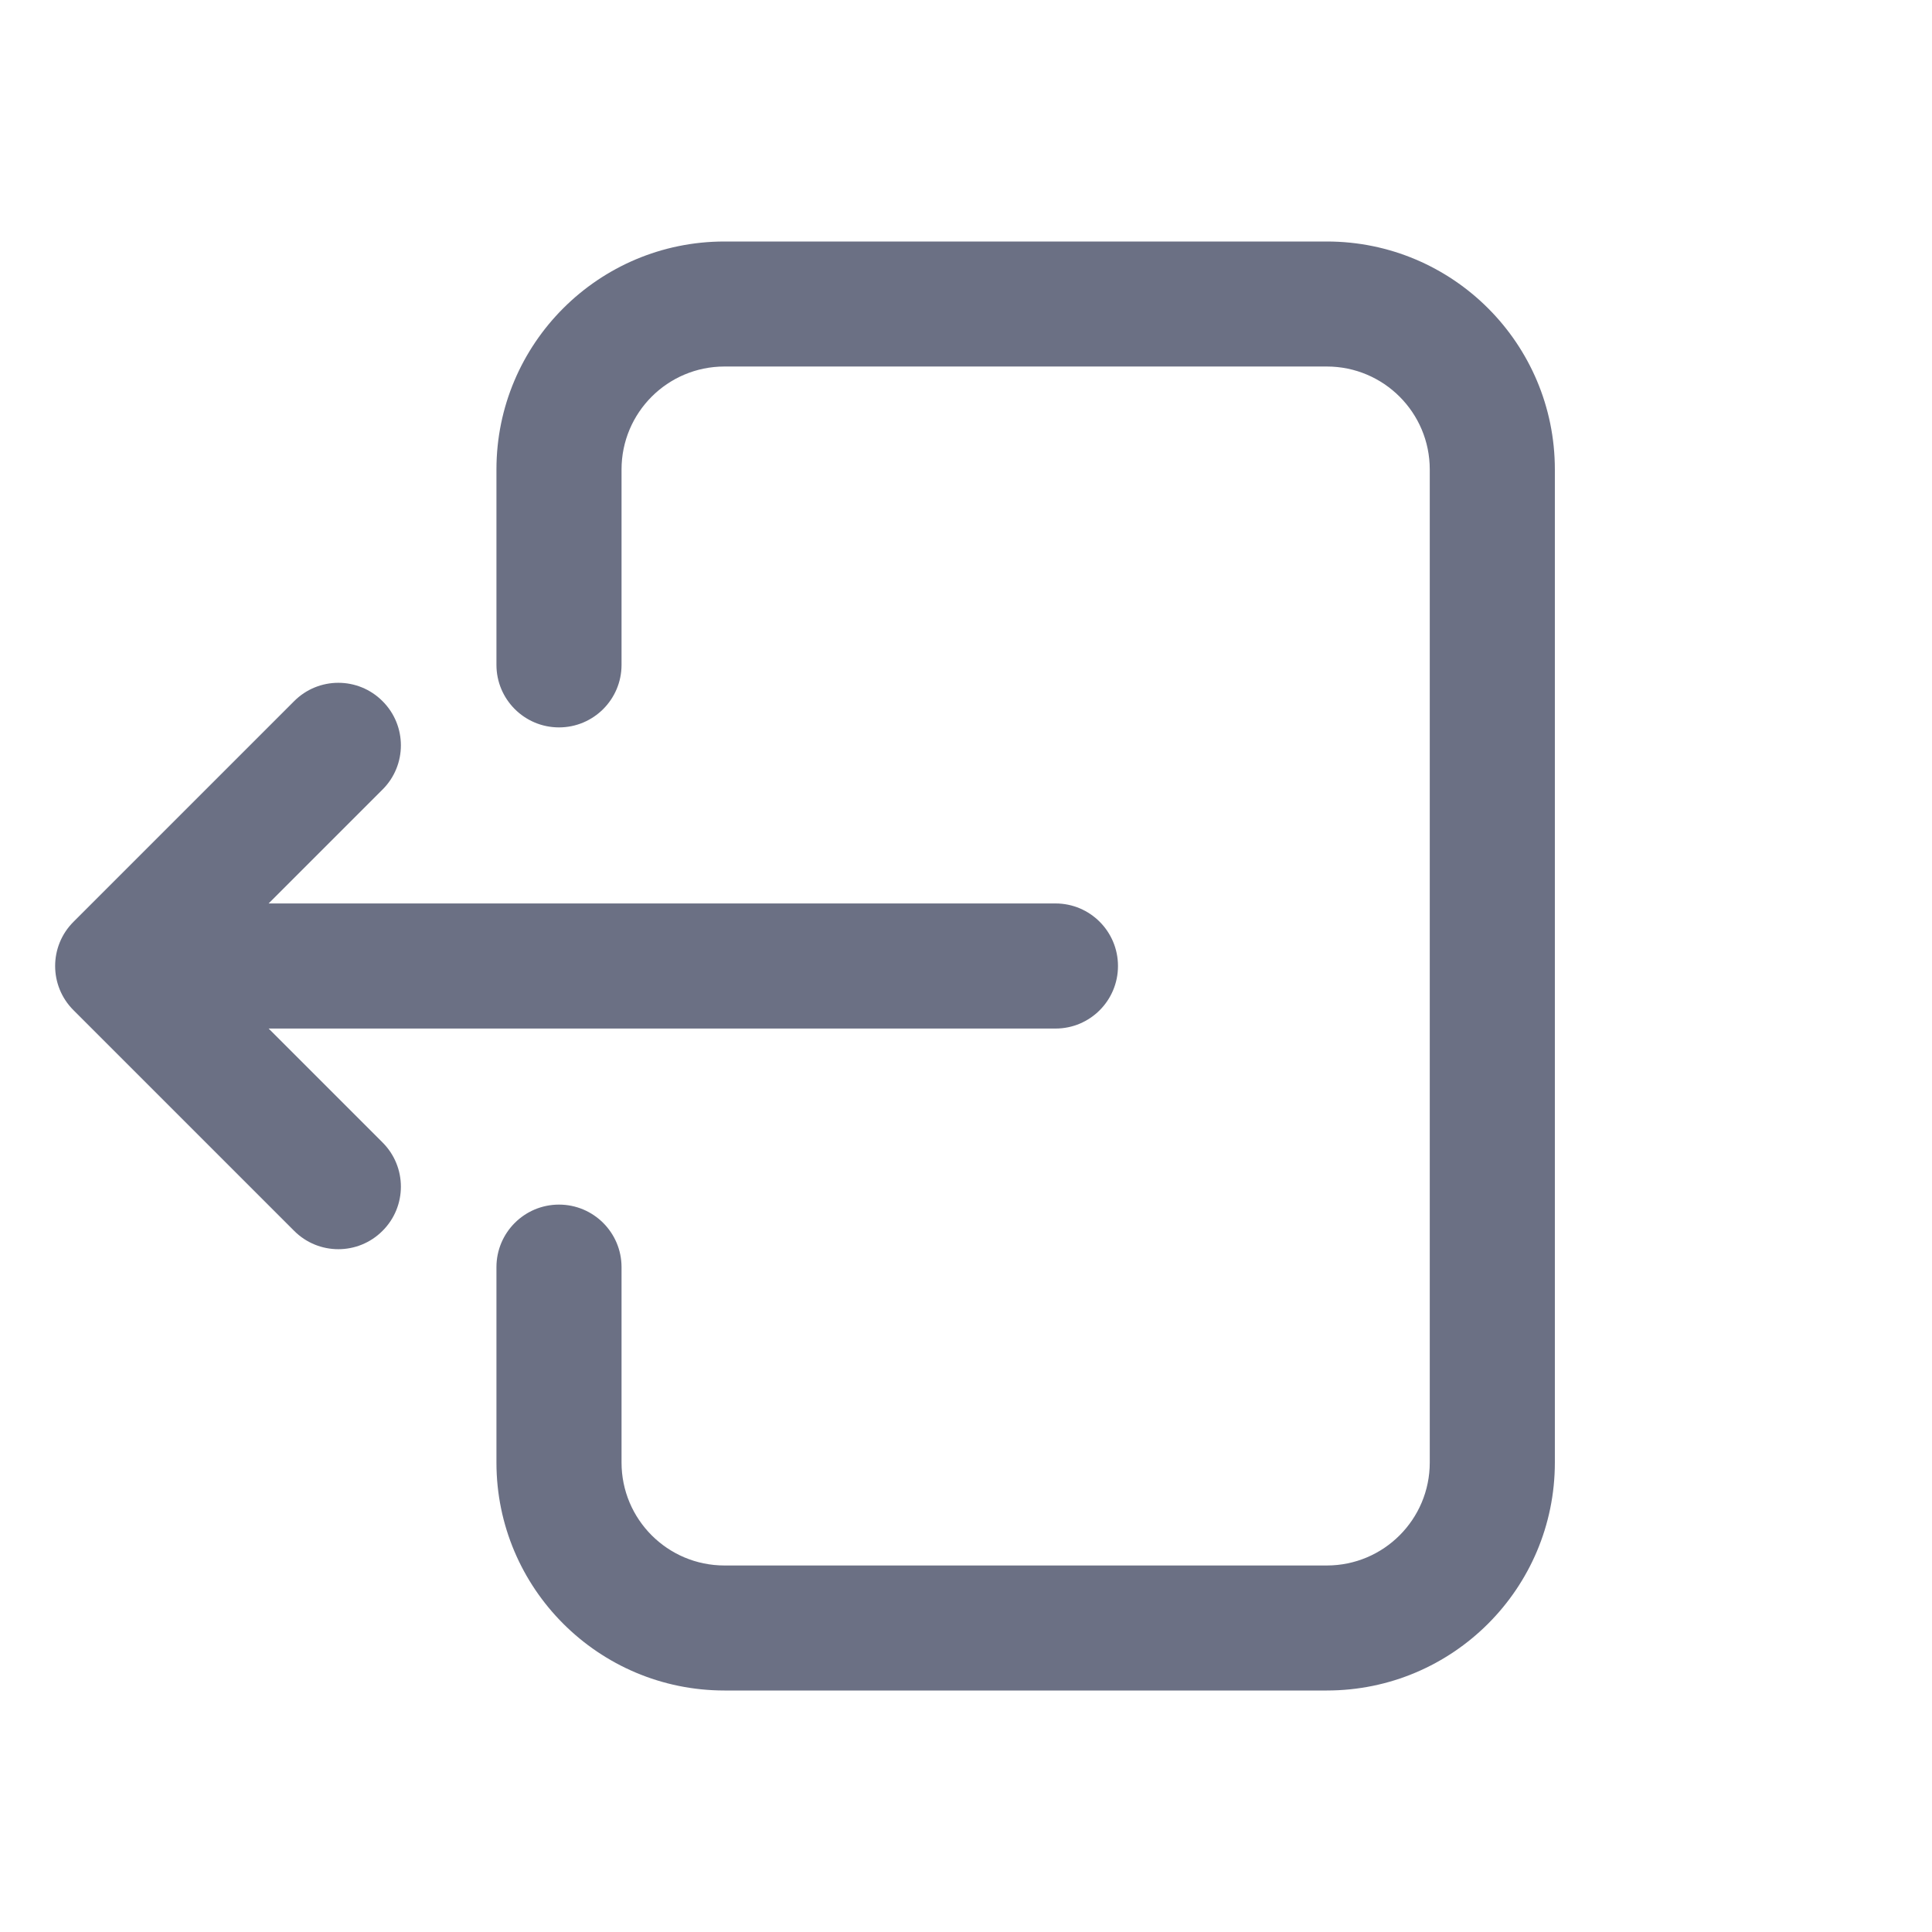 <svg width="24" height="24" viewBox="0 0 24 24" fill="none" xmlns="http://www.w3.org/2000/svg">
<path fill-rule="evenodd" clip-rule="evenodd" d="M16.482 4.553C17.189 4.553 17.761 5.126 17.761 5.832L17.761 18.168C17.761 18.874 17.189 19.447 16.482 19.447H9C8.293 19.447 7.721 18.874 7.721 18.168V15.741C7.721 15.312 7.373 14.964 6.944 14.964C6.515 14.964 6.167 15.312 6.167 15.741V18.168C6.167 19.732 7.436 21 9 21H16.482C18.047 21 19.315 19.732 19.315 18.168L19.315 5.832C19.315 4.268 18.047 3 16.482 3L9 3C7.436 3 6.167 4.268 6.167 5.832V8.259C6.167 8.688 6.515 9.036 6.944 9.036C7.373 9.036 7.721 8.688 7.721 8.259V5.832C7.721 5.126 8.293 4.553 9 4.553L16.482 4.553ZM4.752 8.71C4.449 8.406 3.957 8.406 3.654 8.71L0.913 11.451C0.609 11.754 0.609 12.246 0.913 12.549L3.654 15.29C3.957 15.594 4.449 15.594 4.752 15.29C5.056 14.987 5.056 14.495 4.752 14.192L3.337 12.777L13.112 12.777C13.541 12.777 13.888 12.429 13.888 12C13.888 11.571 13.541 11.223 13.112 11.223L3.337 11.223L4.752 9.808C5.056 9.505 5.056 9.013 4.752 8.71Z" fill="#6B7084"/>
</svg>

